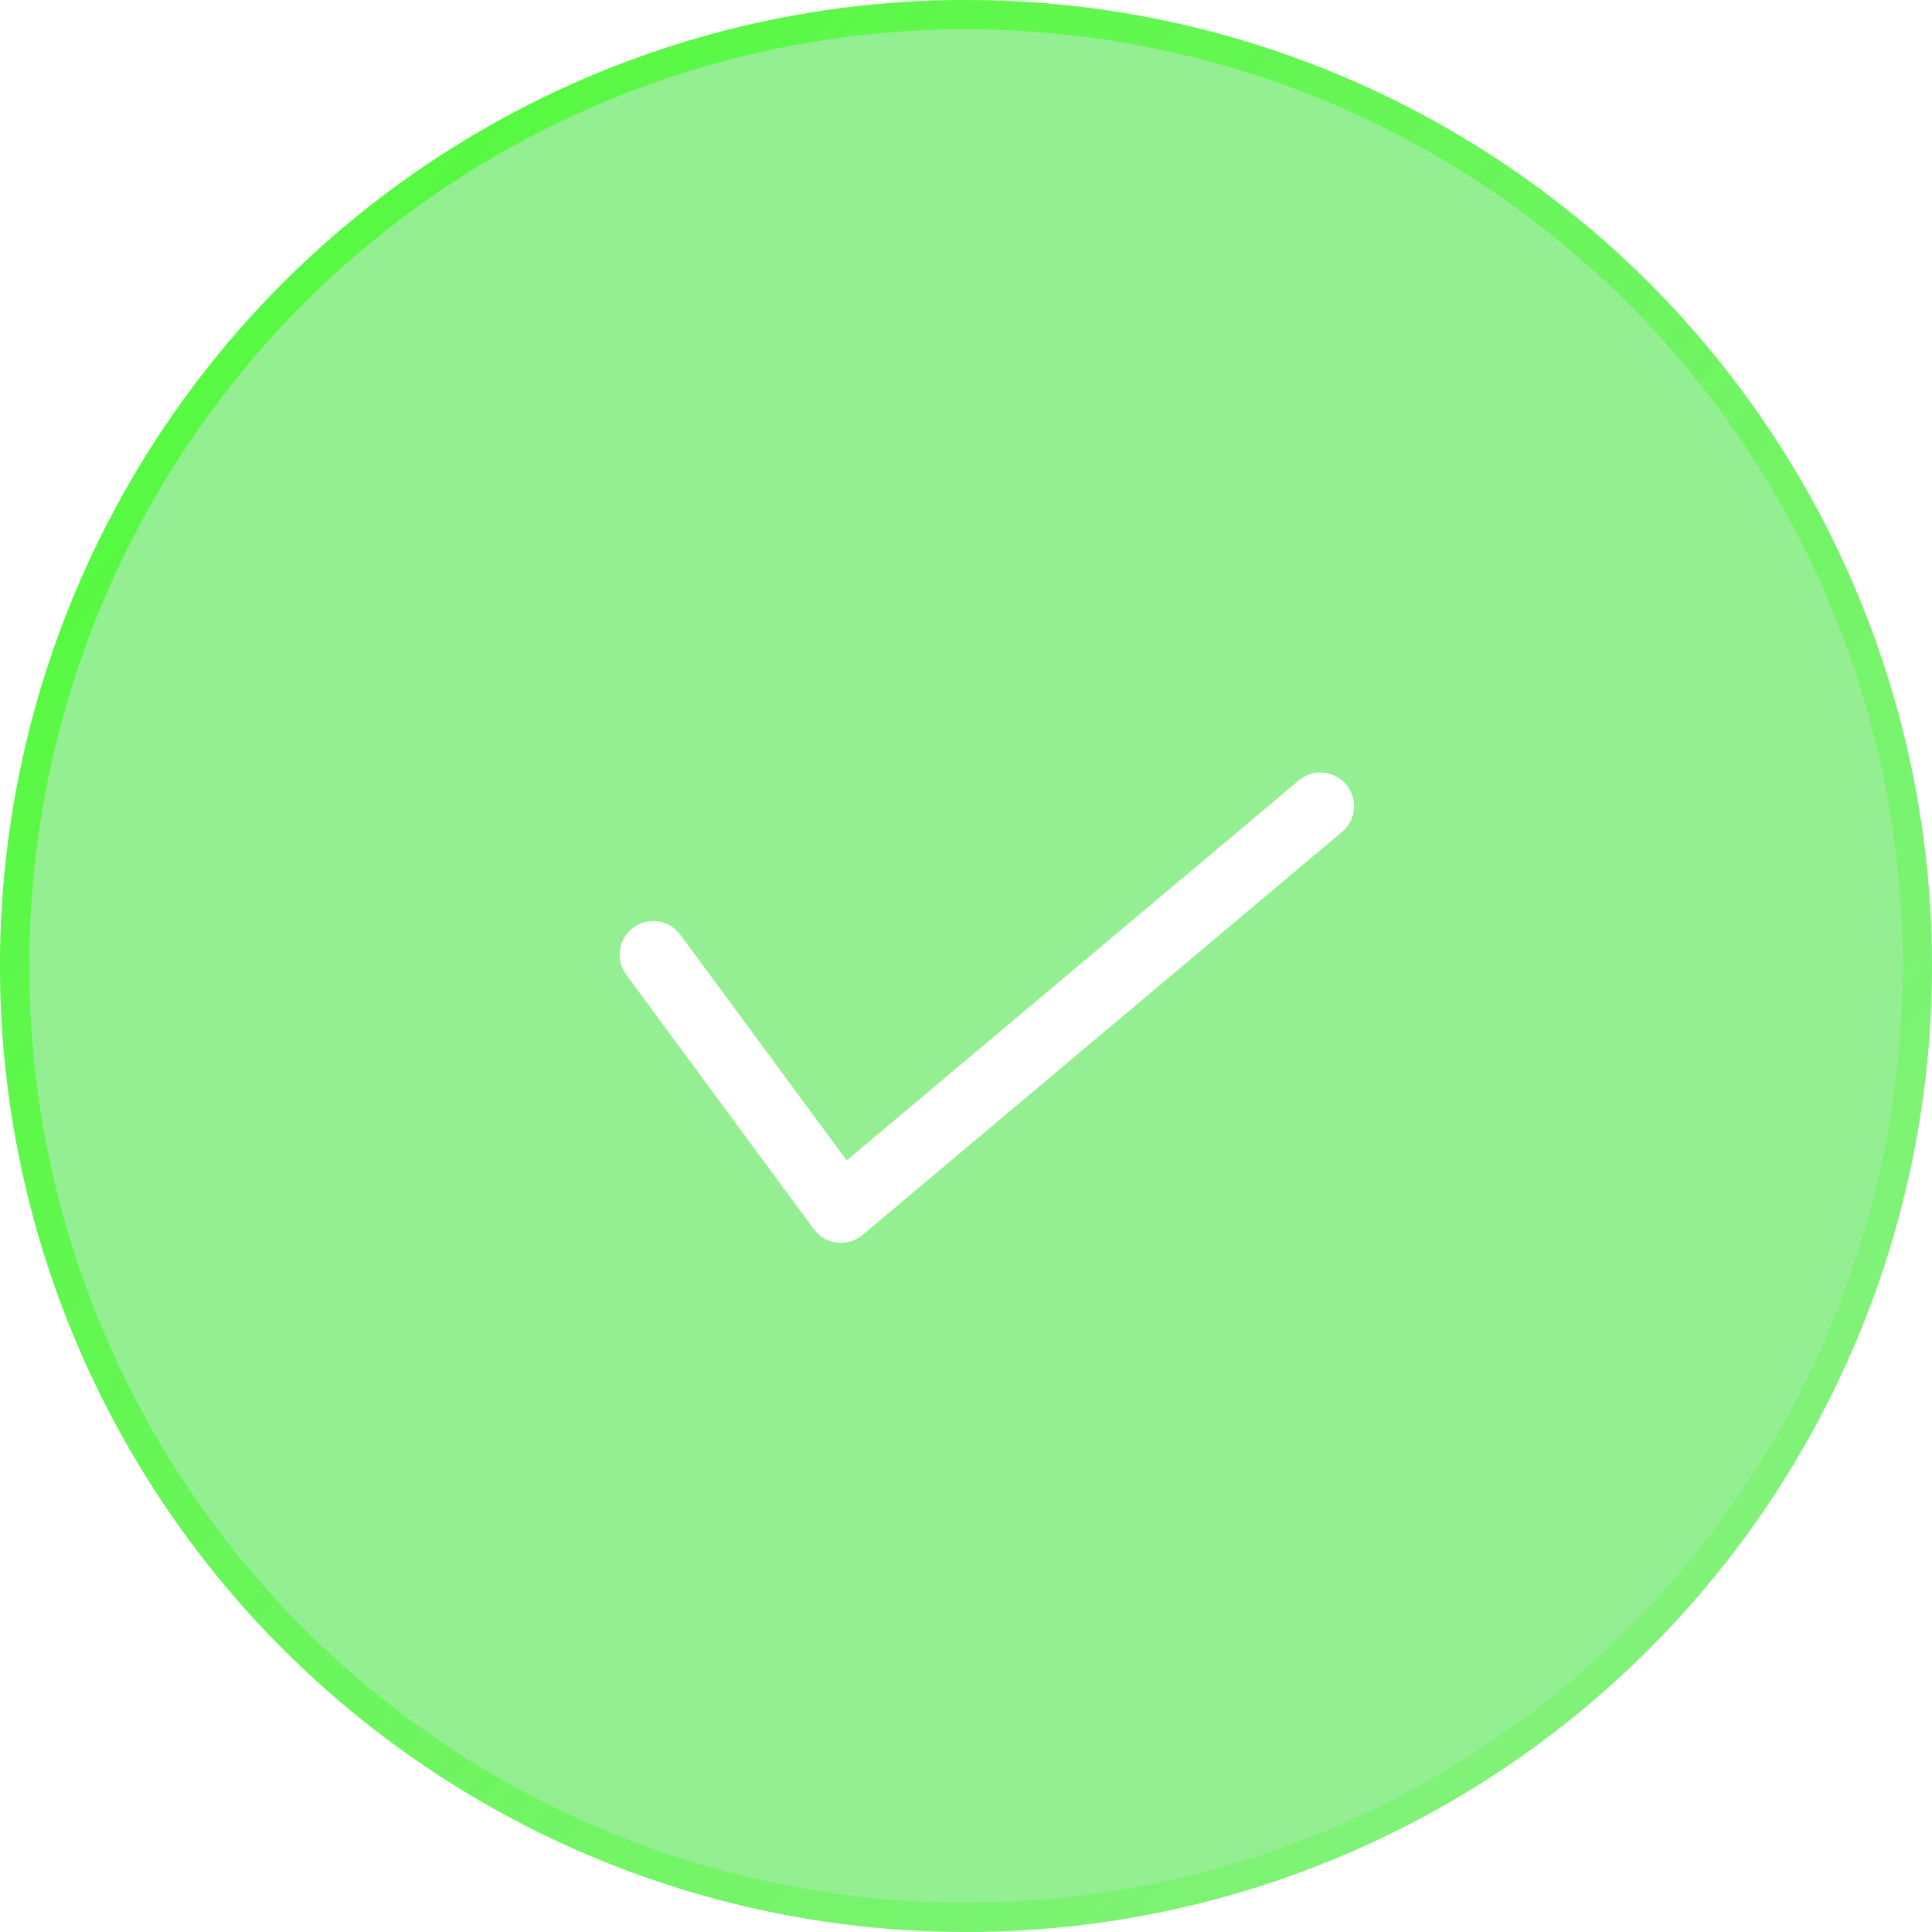 <svg width="132" height="132" viewBox="0 0 132 132" fill="none" xmlns="http://www.w3.org/2000/svg">
  <g filter="url(#filter0_b_199_140)">
    <circle cx="66" cy="66" r="66" fill="#41E33E" fill-opacity="0.57" />
    <circle cx="66" cy="66" r="65" stroke="url(#paint0_linear_199_140)" stroke-opacity="0.6" stroke-width="2" />
  </g>
  <path d="M44.631 65.225L57.451 82.619L90.214 55.079" stroke="white" stroke-width="4.595" stroke-linecap="round" stroke-linejoin="round" />
  <defs>
    <filter id="filter0_b_199_140" x="-31.249" y="-31.249" width="194.498" height="194.498" filterUnits="userSpaceOnUse" color-interpolation-filters="sRGB">
      <feFlood flood-opacity="0" result="BackgroundImageFix" />
      <feGaussianBlur in="BackgroundImage" stdDeviation="15.624" />
      <feComposite in2="SourceAlpha" operator="in" result="effect1_backgroundBlur_199_140" />
      <feBlend mode="normal" in="SourceGraphic" in2="effect1_backgroundBlur_199_140" result="shape" />
    </filter>
    <linearGradient id="paint0_linear_199_140" x1="30.863" y1="9.971" x2="172.835" y2="132" gradientUnits="userSpaceOnUse">
      <stop stop-color="#30FF0E" />
      <stop offset="1" stop-color="#30FF0E" stop-opacity="0" />
    </linearGradient>
  </defs>
</svg>
  